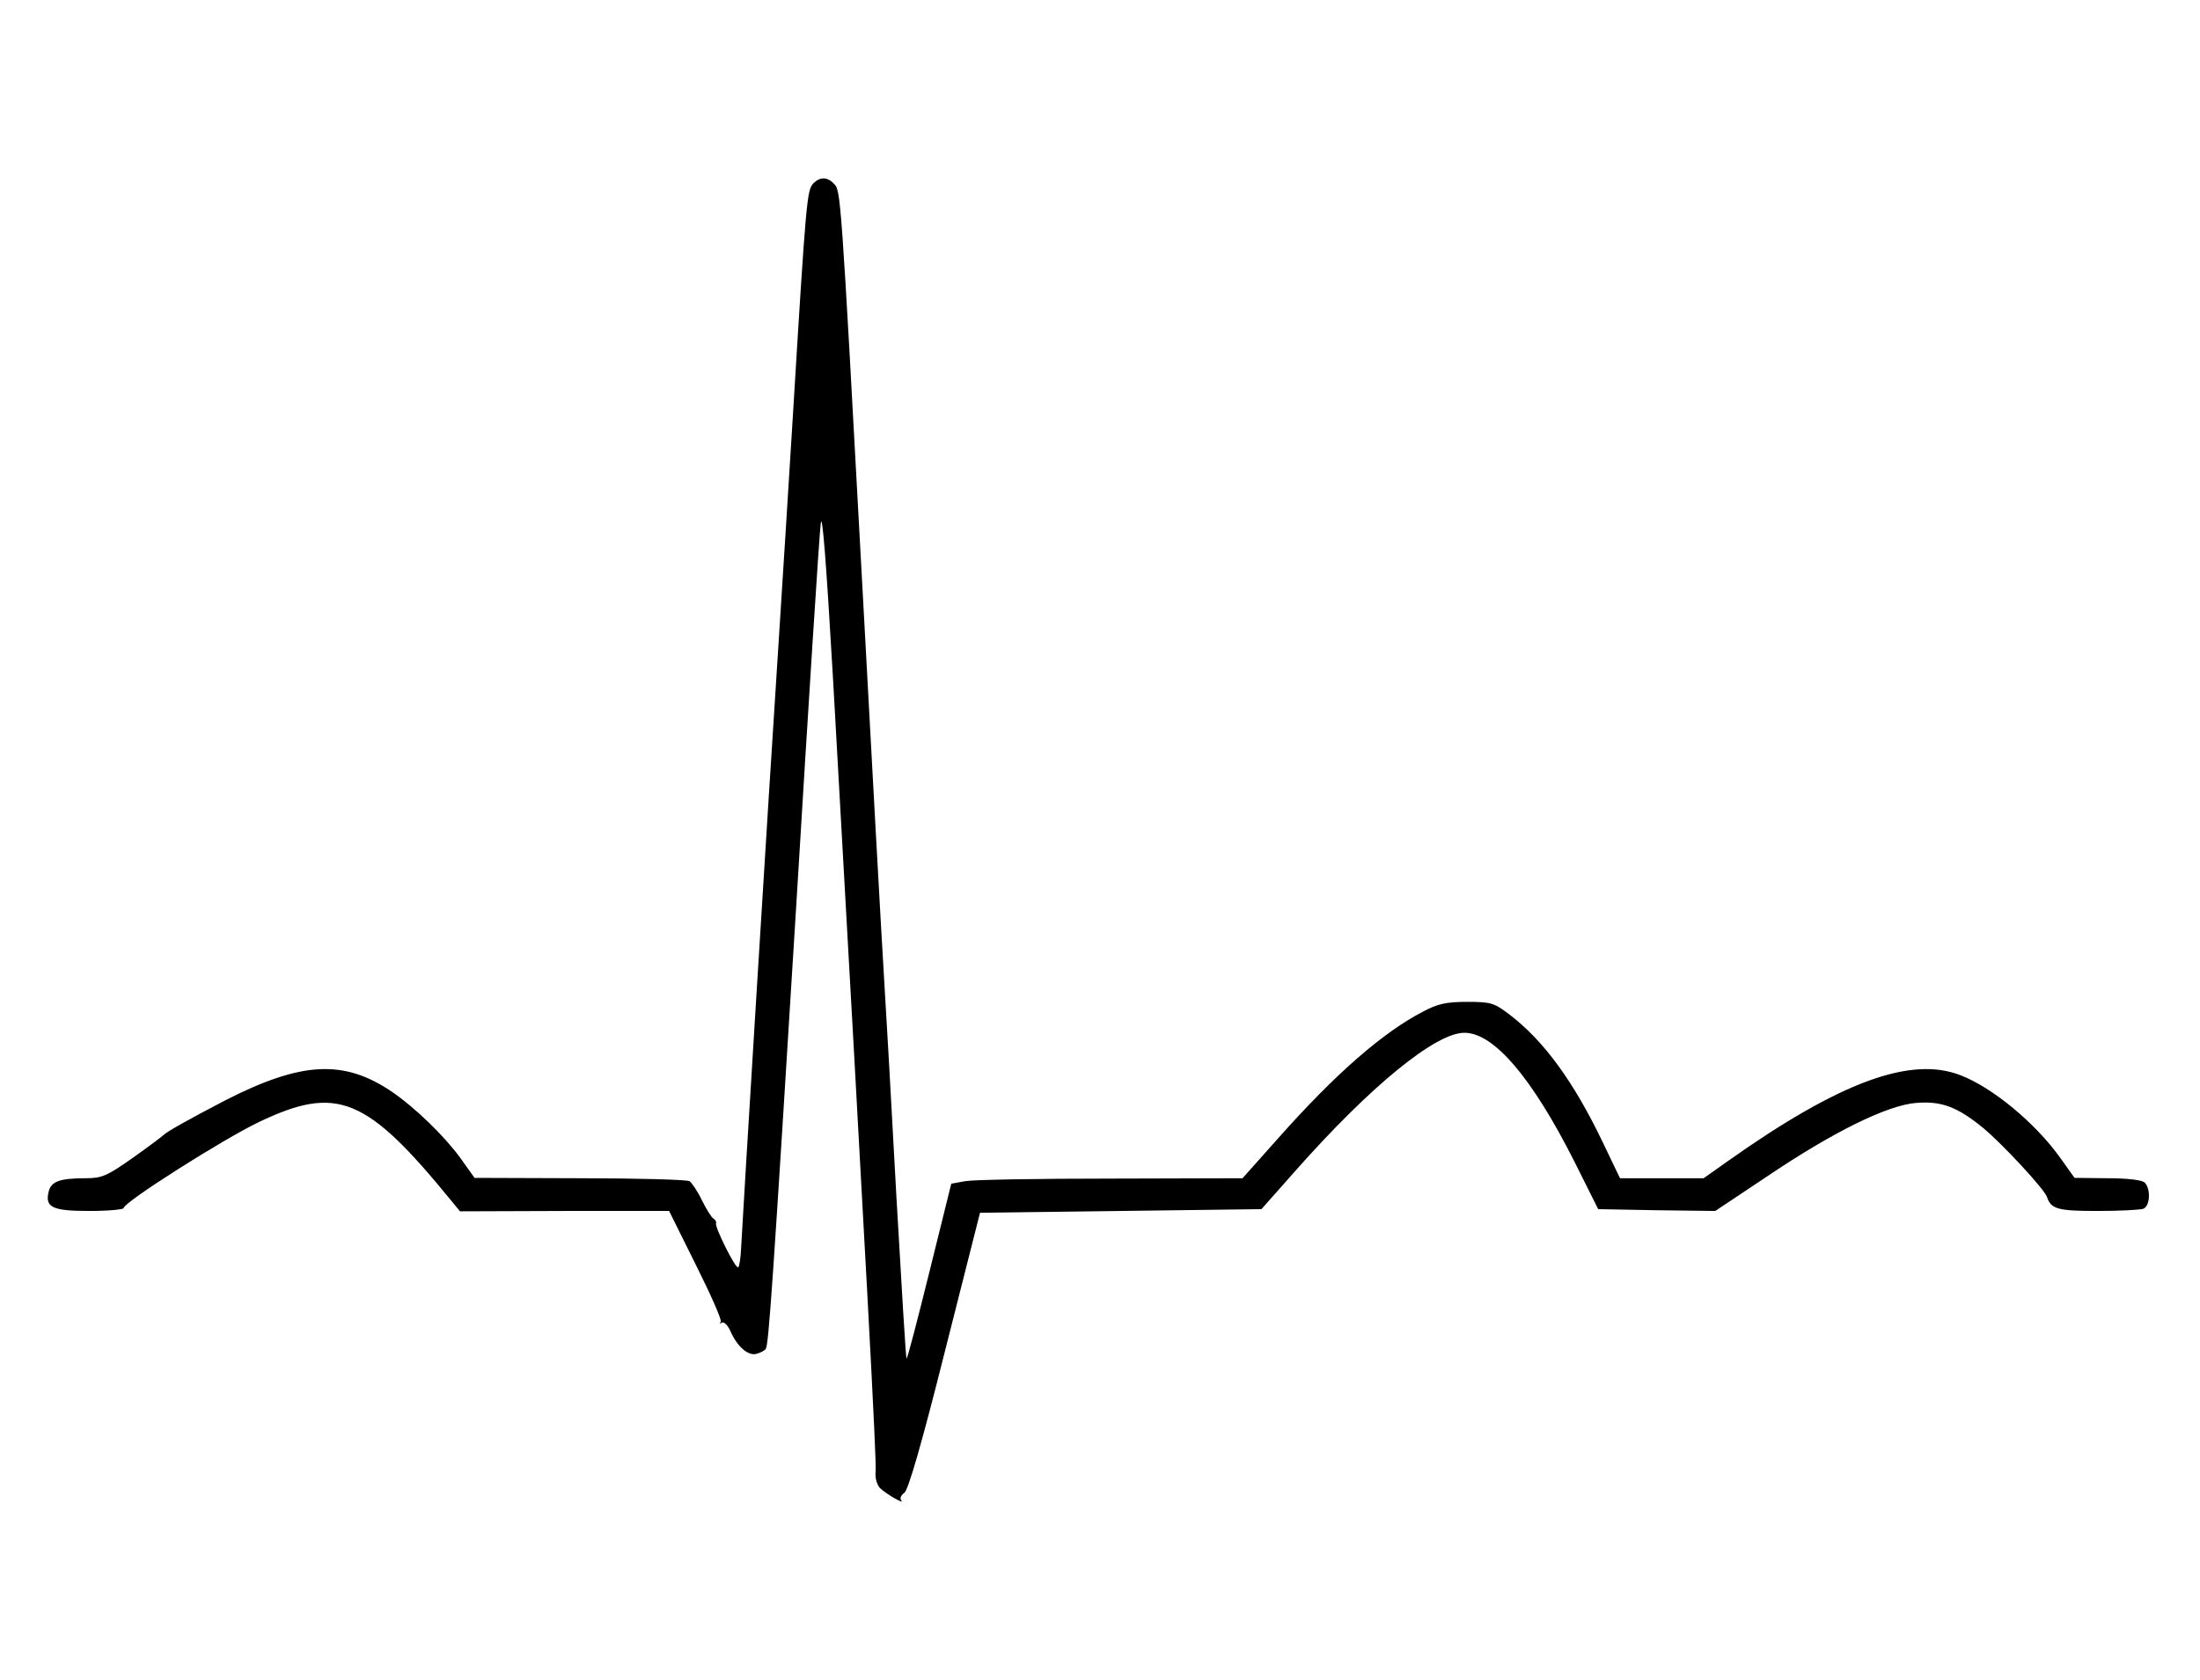 <?xml version="1.0" standalone="no"?>
<!DOCTYPE svg PUBLIC "-//W3C//DTD SVG 20010904//EN"
 "http://www.w3.org/TR/2001/REC-SVG-20010904/DTD/svg10.dtd">
<svg version="1.0" xmlns="http://www.w3.org/2000/svg"
 width="605pt" height="462pt" viewBox="0 0 605 462"
 preserveAspectRatio="xMidYMid meet">
<g transform="translate(0,462) scale(0.1,-0.1)"
fill="#000000" stroke="none">
<path d="M2237 4116 c-18 -19 -20 -39 -57 -646 -11 -179 -29 -464 -40 -635
-25 -380 -99 -1582 -102 -1648 -1 -27 -5 -50 -8 -52 -7 -5 -64 109 -61 121 2
4 -2 10 -7 13 -5 3 -20 26 -32 51 -12 25 -28 48 -34 52 -6 4 -141 8 -301 8
l-290 1 -40 56 c-44 60 -123 137 -189 182 -131 88 -247 82 -455 -24 -102 -53
-164 -88 -171 -96 -3 -3 -41 -32 -85 -63 -71 -50 -85 -56 -130 -56 -71 0 -94
-9 -101 -36 -11 -44 9 -54 112 -54 52 0 94 4 94 8 0 16 276 191 373 237 214
102 295 69 529 -218 l23 -28 287 1 288 0 74 -149 c41 -82 72 -152 68 -156 -4
-5 -2 -6 3 -2 6 3 16 -7 23 -22 19 -44 49 -70 72 -64 11 3 23 9 26 14 8 14 19
174 84 1224 33 545 63 1015 67 1045 4 37 15 -102 34 -430 92 -1629 120 -2148
117 -2176 -2 -18 3 -36 12 -46 15 -15 71 -48 58 -33 -4 4 0 14 9 20 11 9 47
132 112 391 l96 379 387 5 387 5 93 105 c207 234 386 380 465 380 81 0 186
-123 303 -355 l65 -130 161 -3 161 -2 144 96 c178 120 327 194 407 201 70 6
114 -10 186 -69 54 -45 167 -167 175 -189 11 -34 30 -39 139 -39 61 0 117 3
126 6 19 7 21 55 4 72 -7 7 -46 12 -103 12 l-90 1 -40 56 c-68 95 -185 192
-273 226 -137 54 -333 -18 -642 -237 l-65 -46 -115 0 -115 0 -47 98 c-80 167
-162 280 -258 353 -41 31 -50 34 -115 34 -57 0 -81 -5 -122 -27 -110 -57 -240
-170 -398 -348 l-98 -110 -361 -1 c-199 0 -379 -3 -401 -7 l-39 -7 -60 -242
c-33 -133 -61 -241 -63 -239 -2 1 -14 203 -28 447 -13 244 -29 523 -35 619 -6
96 -33 585 -60 1085 -58 1069 -58 1061 -77 1080 -18 19 -38 19 -56 1z"/>
</g>
</svg>
